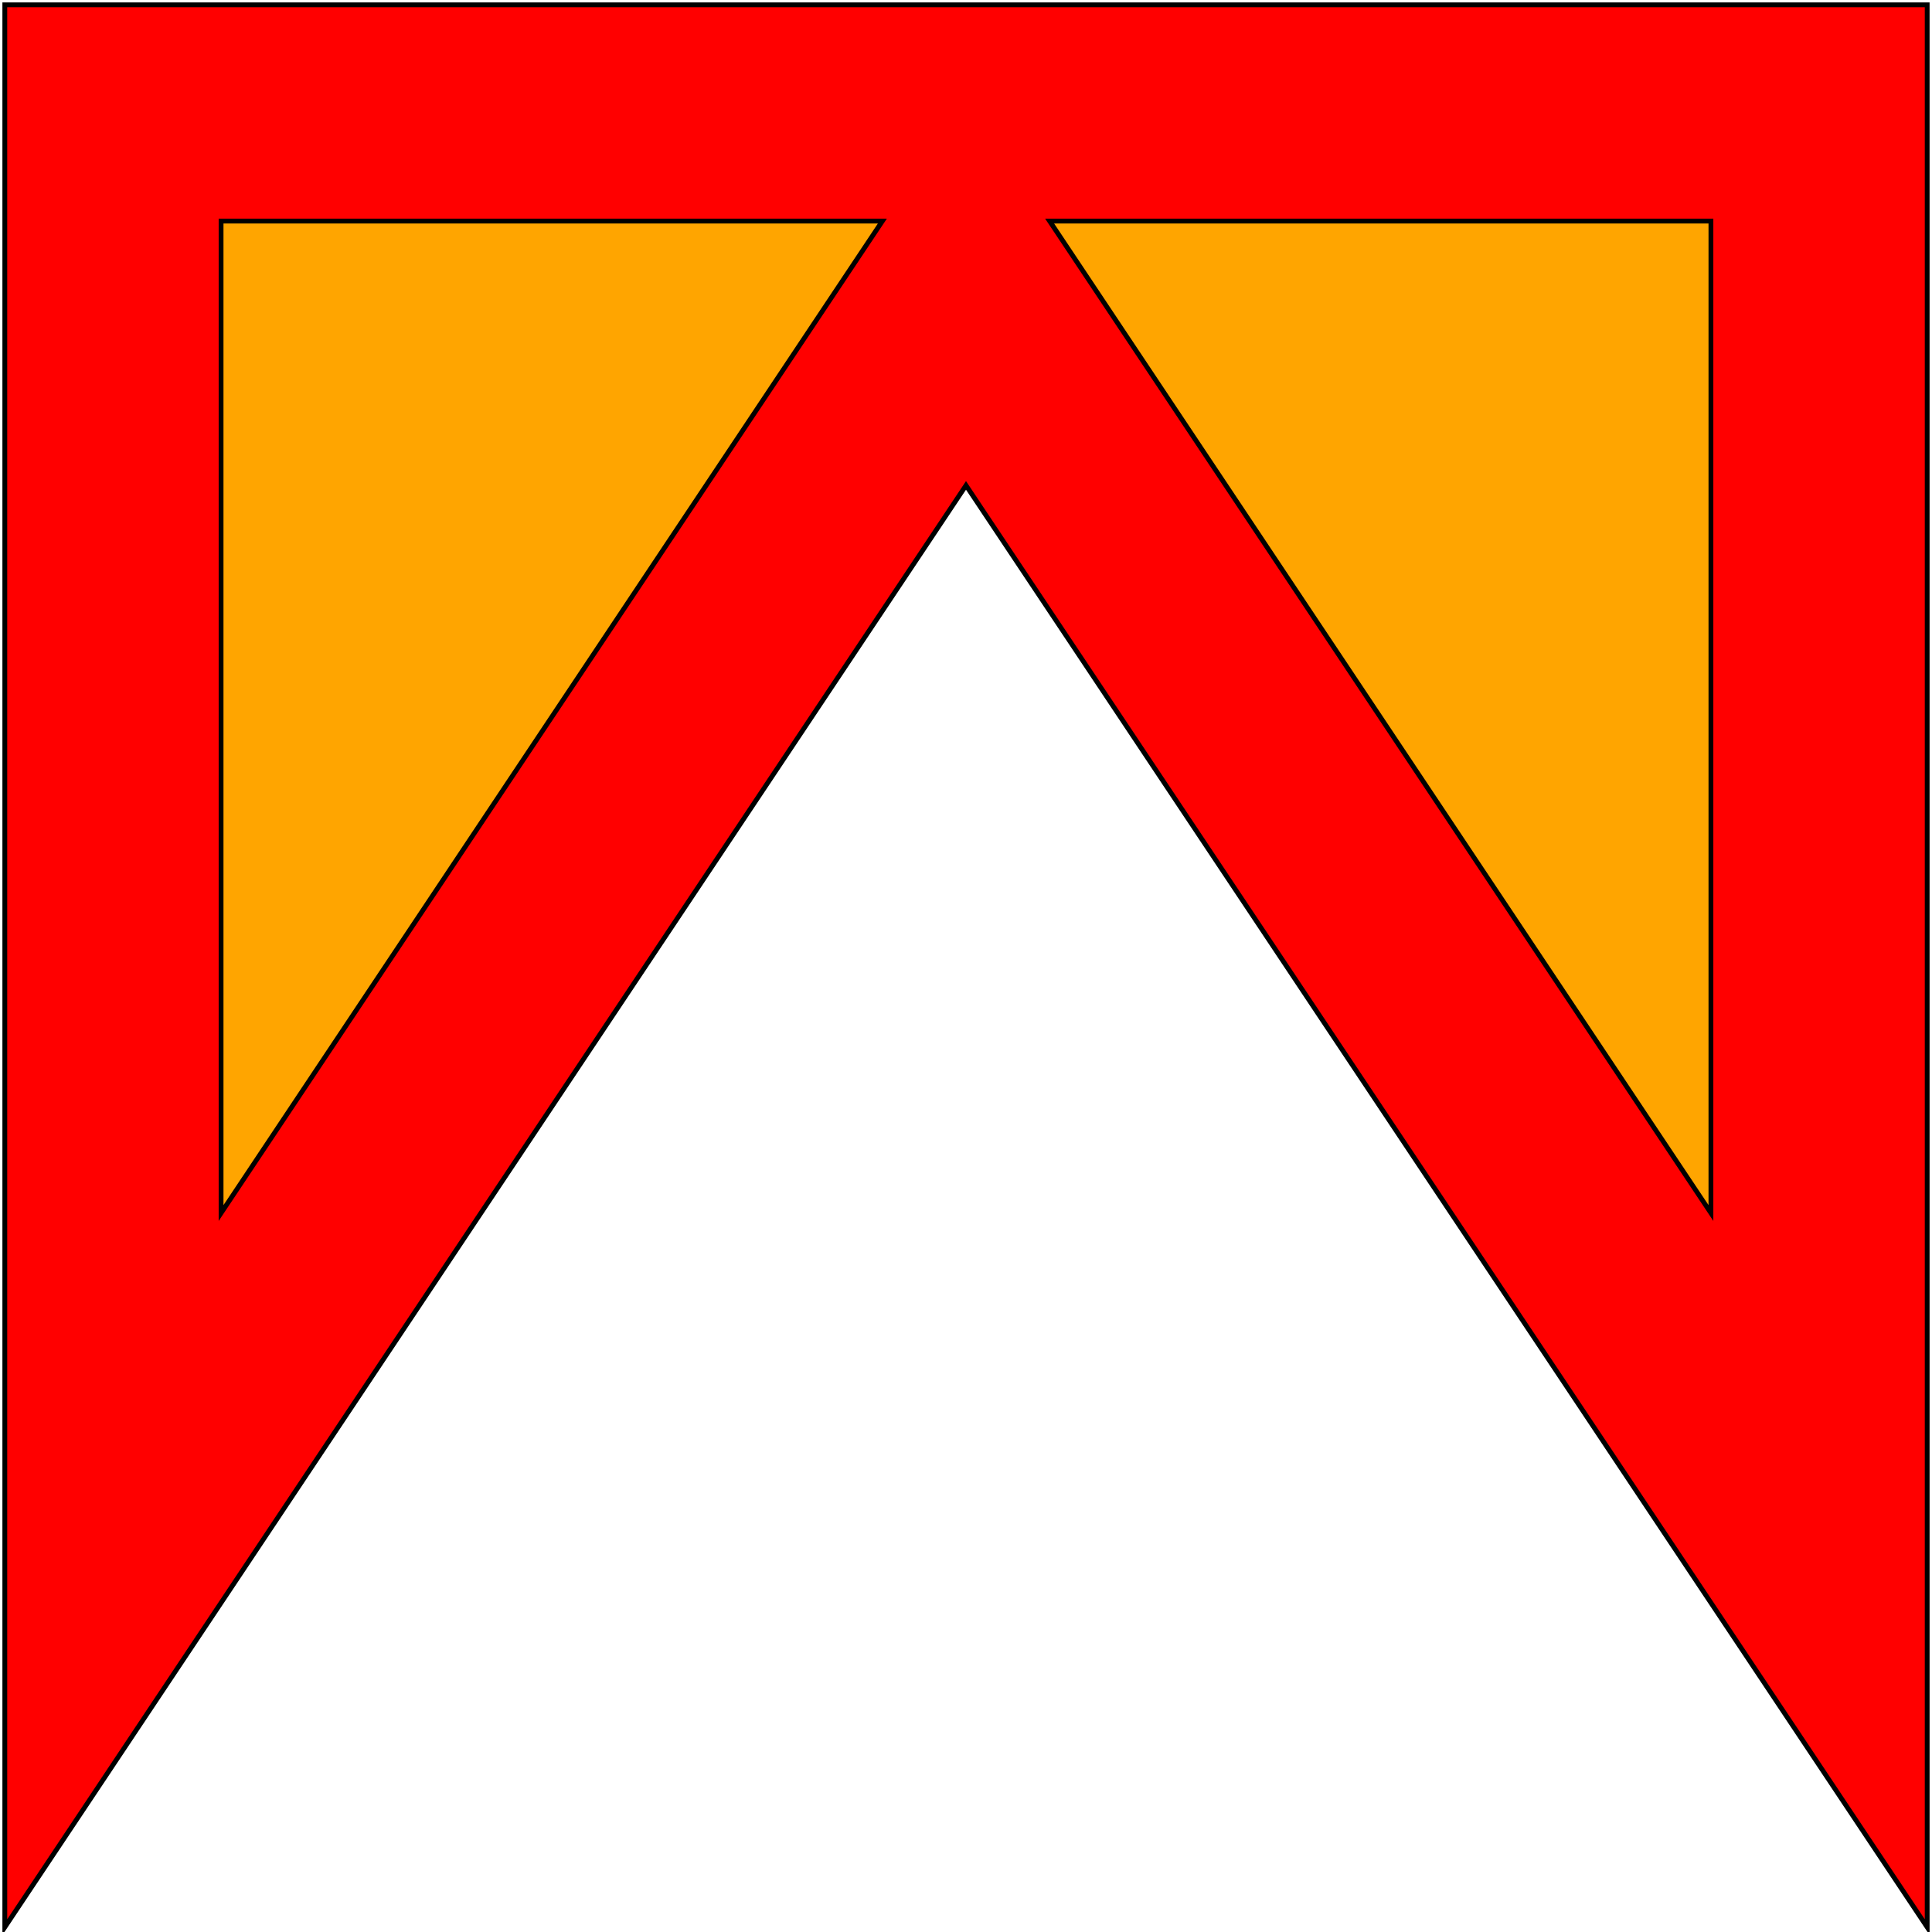 <svg xmlns="http://www.w3.org/2000/svg" preserveAspectRatio="xMidYMid meet" viewBox="-0.01 -0.01 4.02 4.02"><path fill-rule="evenodd" d="M 0.0 0.0 L 4.0 0.0 L 4.0 4.0 L 2.0 1.0 L 0.0 4.0 L 0.0 0.0 Z " fill="red" stroke="black" stroke-width="0.01"/><path fill-rule="evenodd" d="M 0.45 0.45 L 1.826 0.45 L 0.45 2.514 L 0.45 0.45 Z " fill="orange" stroke="black" stroke-width="0.01"/><path fill-rule="evenodd" d="M 2.174 0.45 L 3.55 0.45 L 3.55 2.514 L 2.174 0.45 Z " fill="orange" stroke="black" stroke-width="0.01"/></svg>